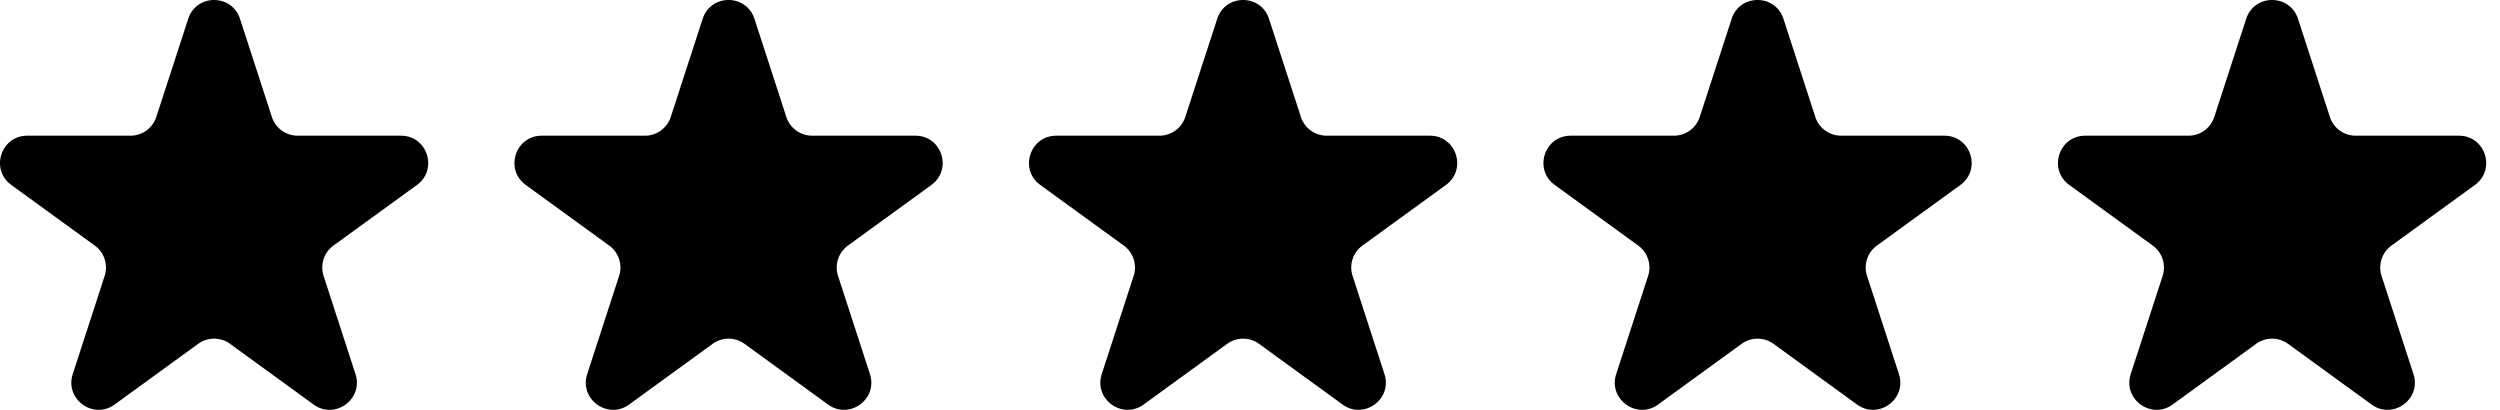 <svg width="122" height="20" xmlns="http://www.w3.org/2000/svg" viewBox="0 0 122 20"><g><path d="M.55 9.025l4.074 2.958c.465.338.66.938.482 1.484L3.55 18.256c-.397 1.223 1.003 2.24 2.044 1.485l4.074-2.96a1.326 1.326 0 011.561 0l4.074 2.96c1.041.755 2.442-.262 2.045-1.485l-1.556-4.789a1.325 1.325 0 01.482-1.484l4.074-2.958c1.04-.757.506-2.403-.78-2.403H14.53c-.575 0-1.086-.37-1.263-.917L11.712.918c-.398-1.224-2.128-1.224-2.527 0L7.628 5.705a1.326 1.326 0 01-1.262.917H1.33c-1.287 0-1.82 1.646-.78 2.403zM25.655 9.025l4.074 2.958c.466.338.66.938.483 1.484l-1.557 4.789c-.397 1.223 1.003 2.24 2.045 1.485l4.074-2.96a1.326 1.326 0 011.56 0l4.075 2.96c1.04.755 2.441-.262 2.044-1.485l-1.556-4.789a1.325 1.325 0 01.483-1.484l4.073-2.958c1.04-.757.507-2.403-.78-2.403h-5.037c-.574 0-1.086-.37-1.263-.917L36.817.918c-.398-1.224-2.128-1.224-2.527 0l-1.556 4.787a1.326 1.326 0 01-1.263.917h-5.035c-1.287 0-1.821 1.646-.78 2.403zM50.764 9.025l4.075 2.958c.465.338.66.938.482 1.484l-1.556 4.789c-.398 1.223 1.003 2.24 2.044 1.485l4.074-2.96a1.326 1.326 0 011.56 0l4.075 2.96c1.041.755 2.442-.262 2.044-1.485l-1.555-4.789a1.324 1.324 0 01.482-1.484l4.073-2.958c1.04-.757.507-2.403-.78-2.403h-5.036c-.575 0-1.086-.37-1.263-.917L61.927.918c-.398-1.224-2.128-1.224-2.527 0l-1.557 4.787a1.326 1.326 0 01-1.262.917h-5.036c-1.287 0-1.82 1.646-.78 2.403zM75.87 9.025l4.074 2.958c.465.338.66.938.483 1.484l-1.557 4.789c-.397 1.223 1.003 2.24 2.044 1.485l4.075-2.96a1.326 1.326 0 011.56 0l4.075 2.96c1.04.755 2.441-.262 2.044-1.485l-1.556-4.789a1.324 1.324 0 01.483-1.484l4.073-2.958c1.04-.757.506-2.403-.78-2.403H89.85c-.575 0-1.086-.37-1.263-.917L87.032.918c-.398-1.224-2.128-1.224-2.527 0l-1.557 4.787a1.326 1.326 0 01-1.262.917h-5.035c-1.287 0-1.821 1.646-.781 2.403zM100.979 9.025l4.074 2.958c.466.338.661.938.483 1.484l-1.557 4.789c-.397 1.223 1.004 2.24 2.045 1.485l4.074-2.96a1.326 1.326 0 011.561 0l4.074 2.96c1.041.755 2.442-.262 2.044-1.485l-1.556-4.789a1.326 1.326 0 01.483-1.484l4.073-2.958c1.041-.757.507-2.403-.78-2.403h-5.036c-.575 0-1.087-.37-1.263-.917L112.142.918c-.398-1.224-2.129-1.224-2.528 0l-1.556 4.787a1.327 1.327 0 01-1.263.917h-5.035c-1.287 0-1.821 1.646-.781 2.403z"/></g></svg>